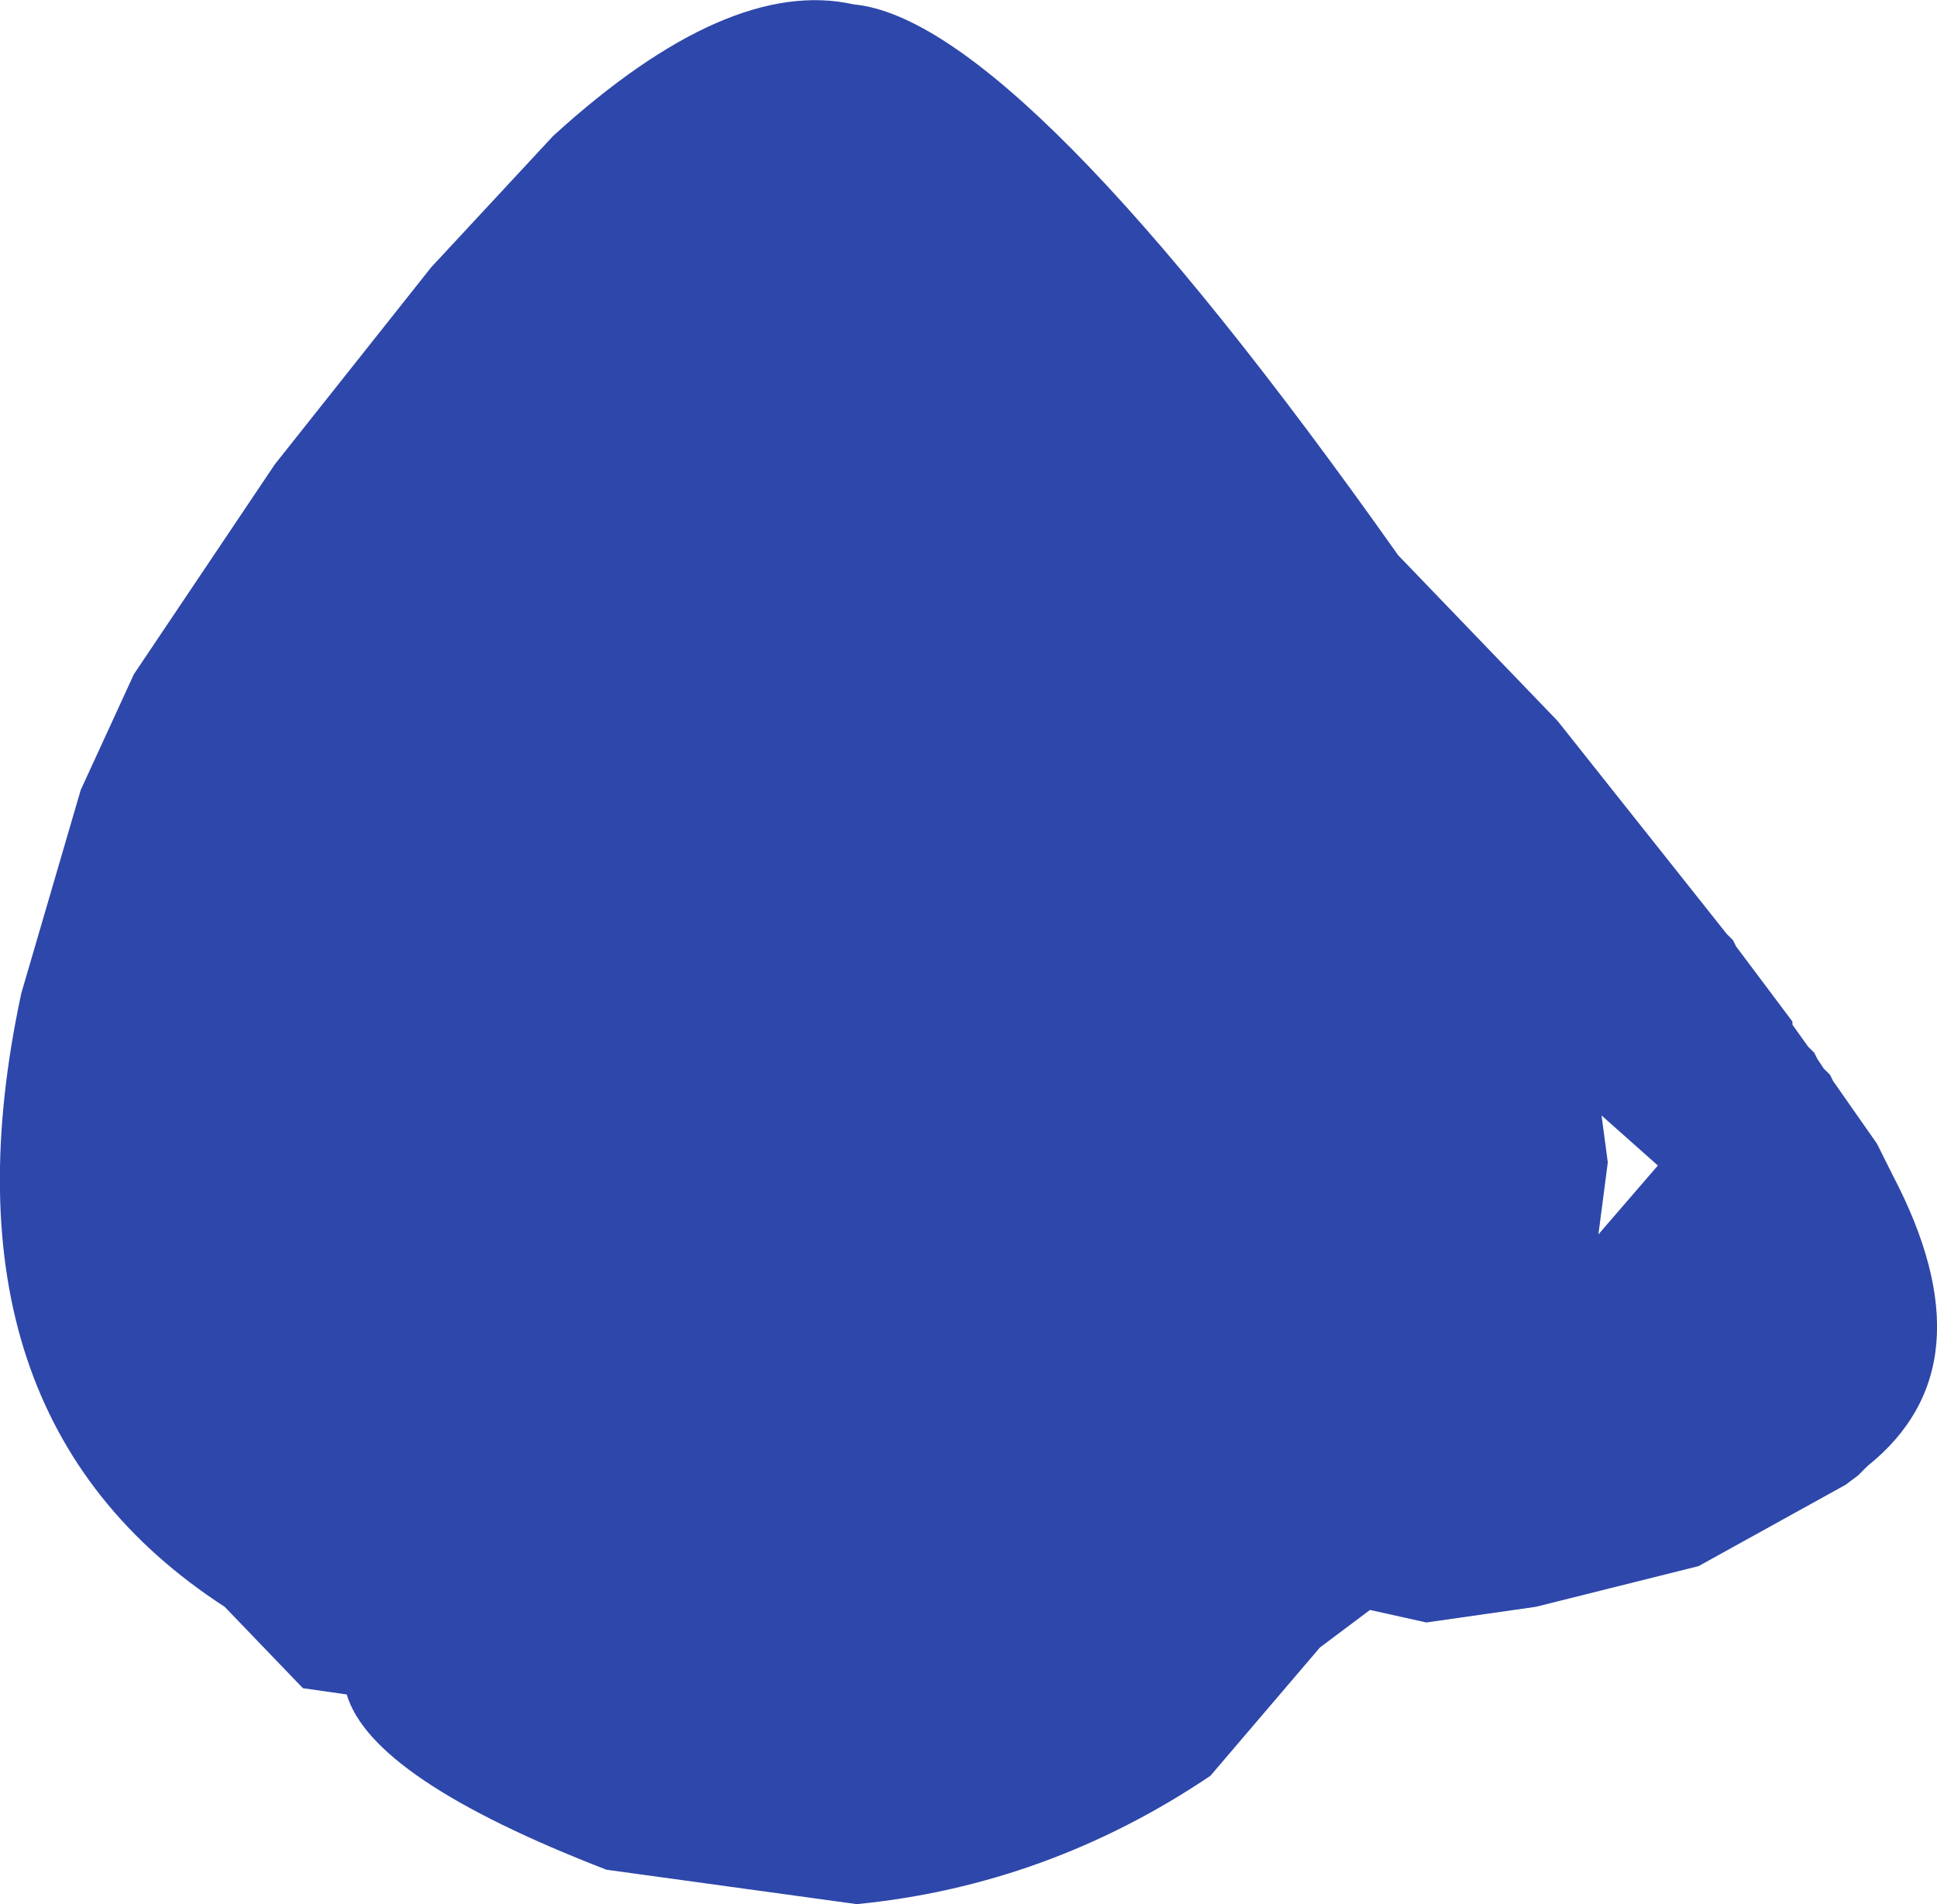 <?xml version="1.0" encoding="UTF-8" standalone="no"?>
<svg xmlns:ffdec="https://www.free-decompiler.com/flash" xmlns:xlink="http://www.w3.org/1999/xlink" ffdec:objectType="shape" height="152.1px" width="154.75px" xmlns="http://www.w3.org/2000/svg">
  <g transform="matrix(1.0, 0.0, 0.0, 1.0, 64.7, 64.85)">
    <path d="M59.75 -7.25 L73.25 9.75 73.75 10.25 74.0 10.75 78.5 16.75 78.5 17.0 79.75 18.75 80.25 19.25 80.5 19.75 81.0 20.5 81.5 21.0 81.75 21.5 85.25 26.5 86.5 29.0 Q94.5 44.25 84.5 52.25 L83.75 53.0 82.75 53.75 71.0 60.25 58.0 63.5 49.25 64.75 44.75 63.75 40.75 66.75 32.0 77.0 Q19.0 85.75 3.75 87.25 L-16.25 84.5 Q-35.0 77.25 -37.0 70.5 L-40.5 70.0 -46.75 63.5 Q-70.25 48.25 -63.0 14.5 L-58.25 -1.75 -54.0 -11.0 -42.75 -27.75 -30.25 -43.5 -20.5 -54.0 Q-6.5 -66.75 3.5 -64.5 16.75 -63.25 47.0 -20.5 L59.75 -7.25 M67.75 28.25 L63.25 24.25 63.75 28.0 63.0 33.75 67.75 28.25" fill="#2e47aa" fill-rule="evenodd" stroke="none"/>
  </g>
</svg>
